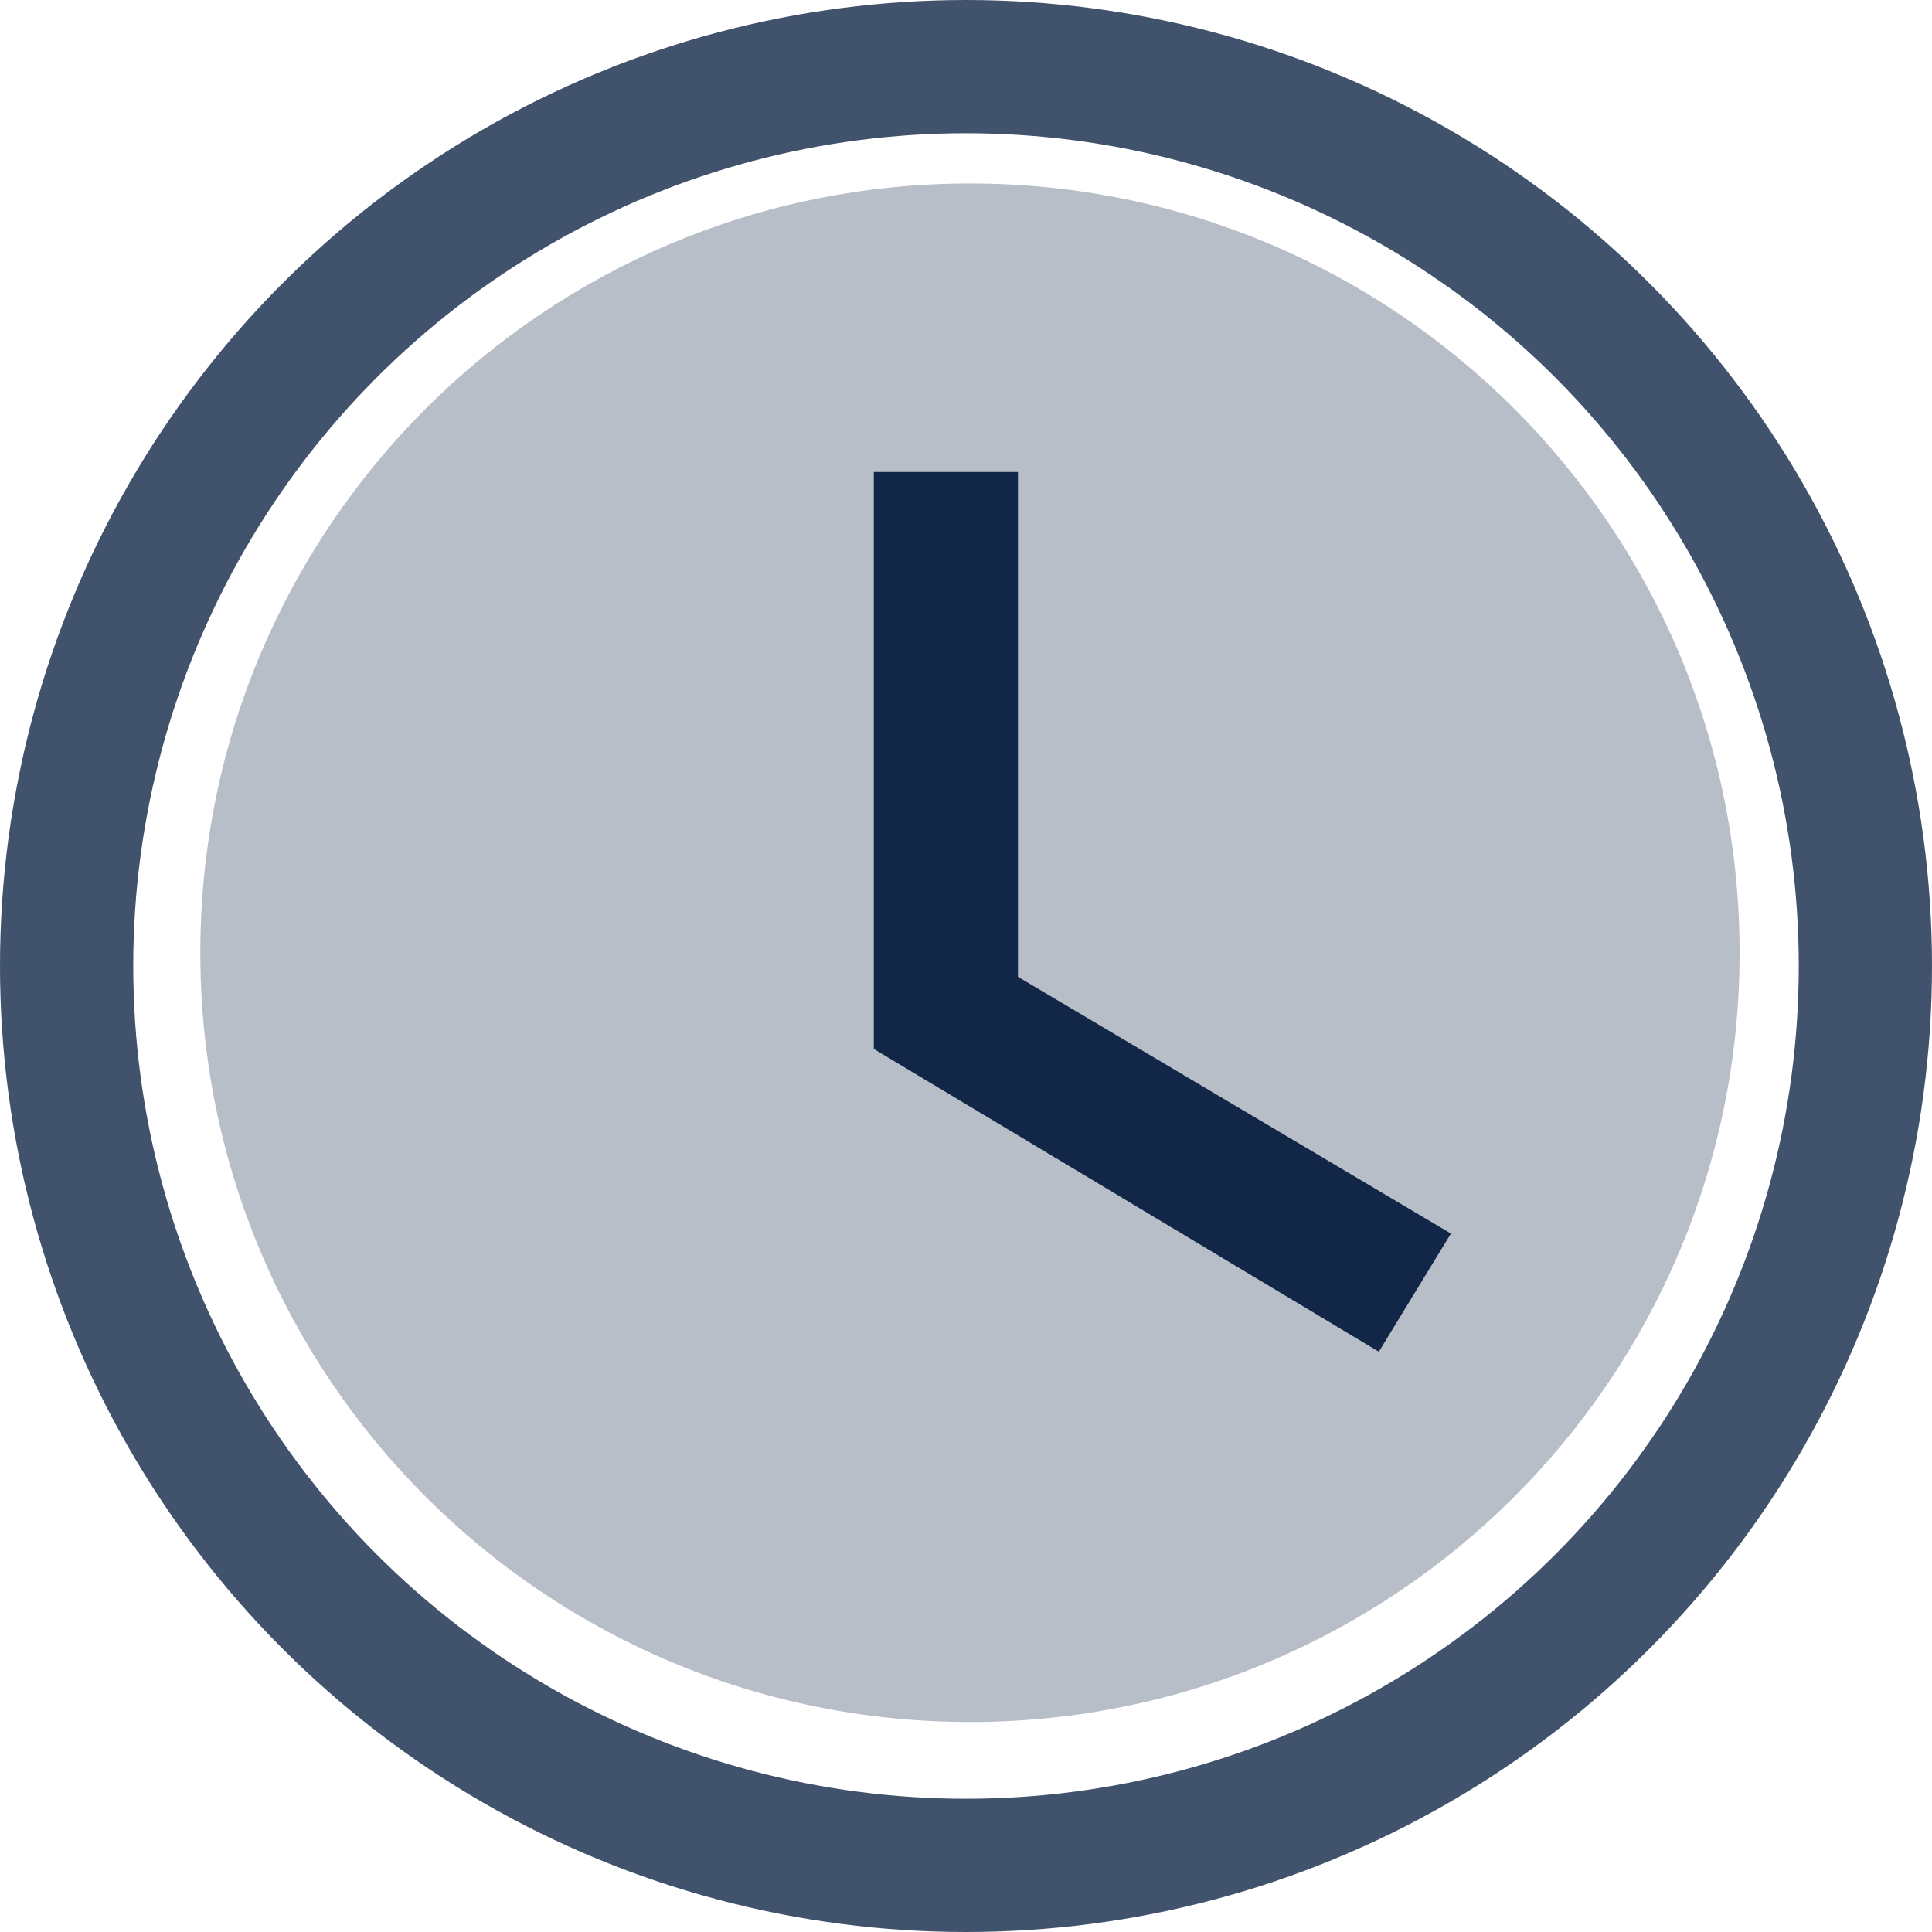 <svg width="29" height="29" viewBox="0 0 29 29" fill="none" xmlns="http://www.w3.org/2000/svg">
<path opacity="0.3" d="M14.559 2.754C8.177 2.754 3.007 7.921 3.007 14.301C3.007 20.681 8.177 25.848 14.559 25.848C20.942 25.848 26.112 20.681 26.112 14.301C26.112 7.921 20.942 2.754 14.559 2.754ZM20.697 20.291L13.115 15.745V7.084H15.281V14.662L21.78 18.516L20.697 20.291Z" fill="#122747"/>
<circle opacity="0.8" cx="14.5" cy="14.5" r="13.5" stroke="#122747" stroke-width="2"/>
<path d="M13.115 7.084H15.281V14.662L21.78 18.516L20.697 20.291L13.115 15.745V7.084Z" fill="#122747"/>
</svg>
